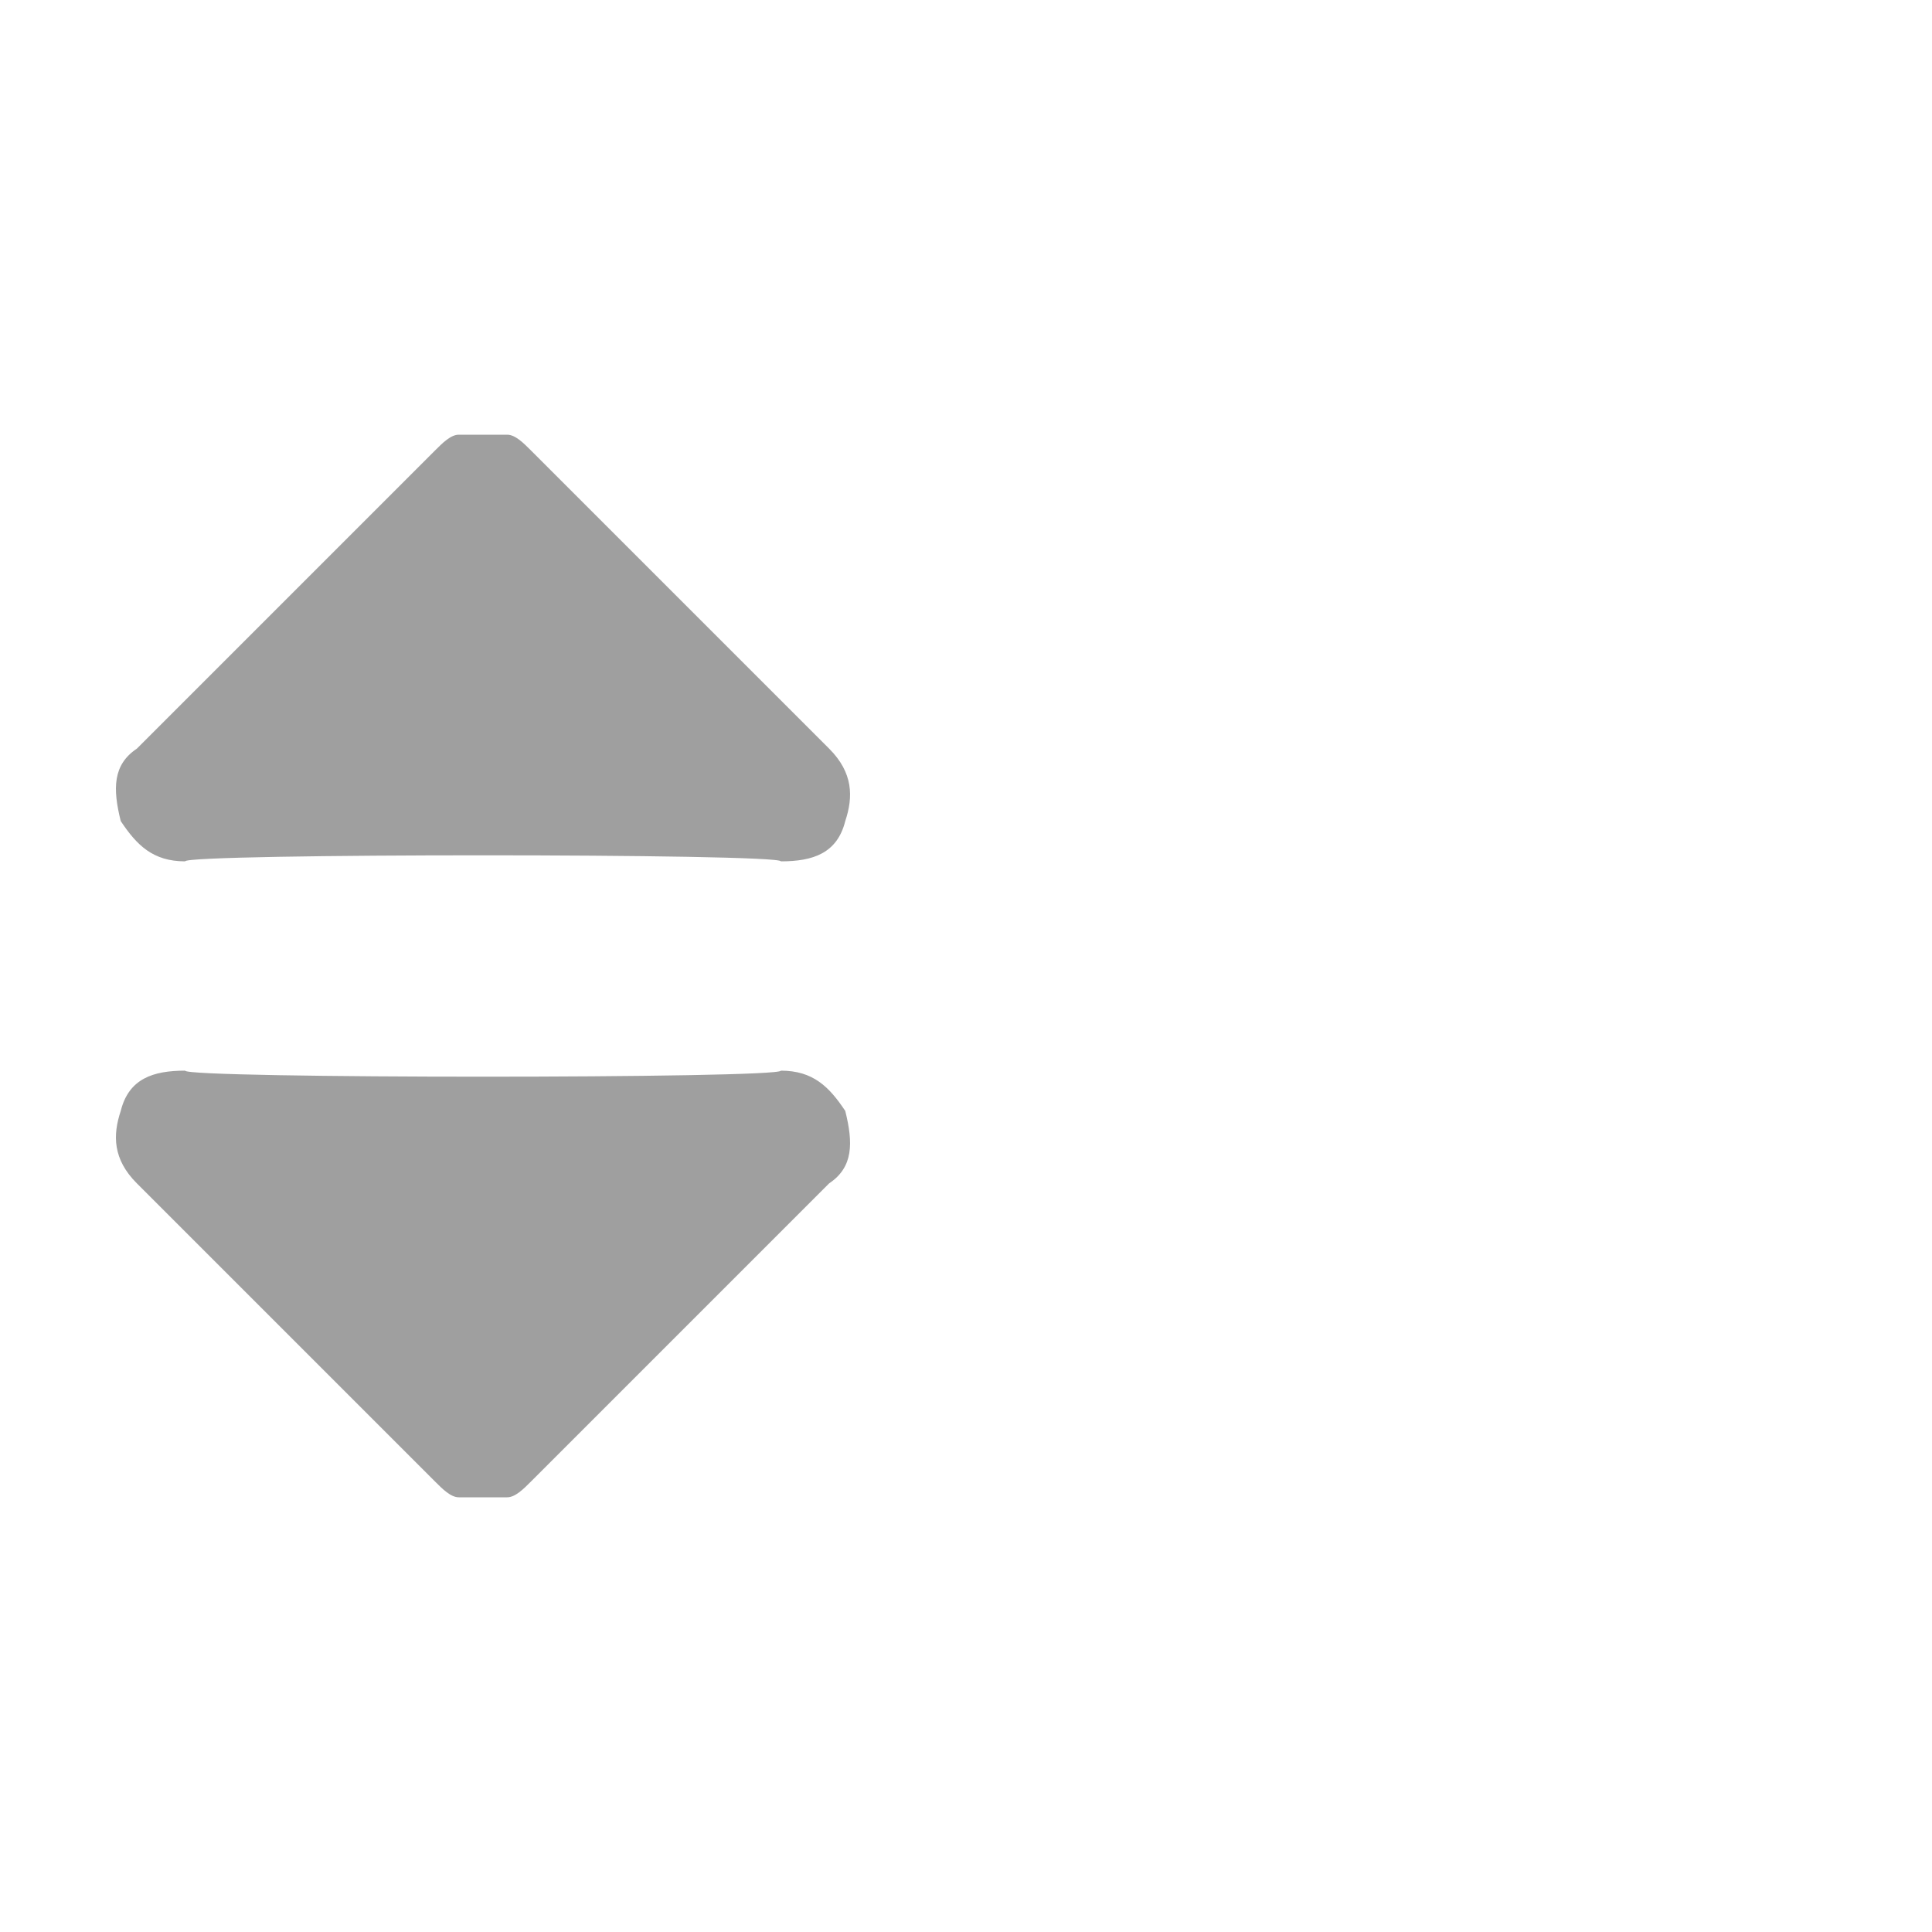 <?xml version="1.0" encoding="utf-8"?>
<!-- Generator: Adobe Illustrator 27.2.0, SVG Export Plug-In . SVG Version: 6.00 Build 0)  -->
<svg version="1.1" id="Calque_1" xmlns="http://www.w3.org/2000/svg" x="0px" y="0px"
	 width="24px" height="24px" viewBox="0 0 24 24" style="enable-background:new 0 0 24 24;" xml:space="preserve">
<style type="text/css">
	.st0{fill:#9F9F9F;}
</style>
<g>
	<path class="st0" d="M9.7,13.3c0.4,0,0.6,0.2,0.8,0.5c0.1,0.4,0.1,0.7-0.2,0.9l-3.7,3.7c-0.1,0.1-0.2,0.2-0.3,0.2s-0.2,0-0.3,0
		c-0.1,0-0.2,0-0.3,0c-0.1,0-0.2-0.1-0.3-0.2l-3.7-3.7c-0.3-0.3-0.3-0.6-0.2-0.9c0.1-0.4,0.4-0.5,0.8-0.5
		C2.3,13.4,9.7,13.4,9.7,13.3z"/>
	<path class="st0" d="M2.3,10.7c-0.4,0-0.6-0.2-0.8-0.5C1.4,9.8,1.4,9.5,1.7,9.3l3.7-3.7c0.1-0.1,0.2-0.2,0.3-0.2s0.2,0,0.3,0
		c0.1,0,0.2,0,0.3,0c0.1,0,0.2,0.1,0.3,0.2l3.7,3.7c0.3,0.3,0.3,0.6,0.2,0.9c-0.1,0.4-0.4,0.5-0.8,0.5C9.7,10.6,2.3,10.6,2.3,10.7z"
		/>
</g>
</svg>
